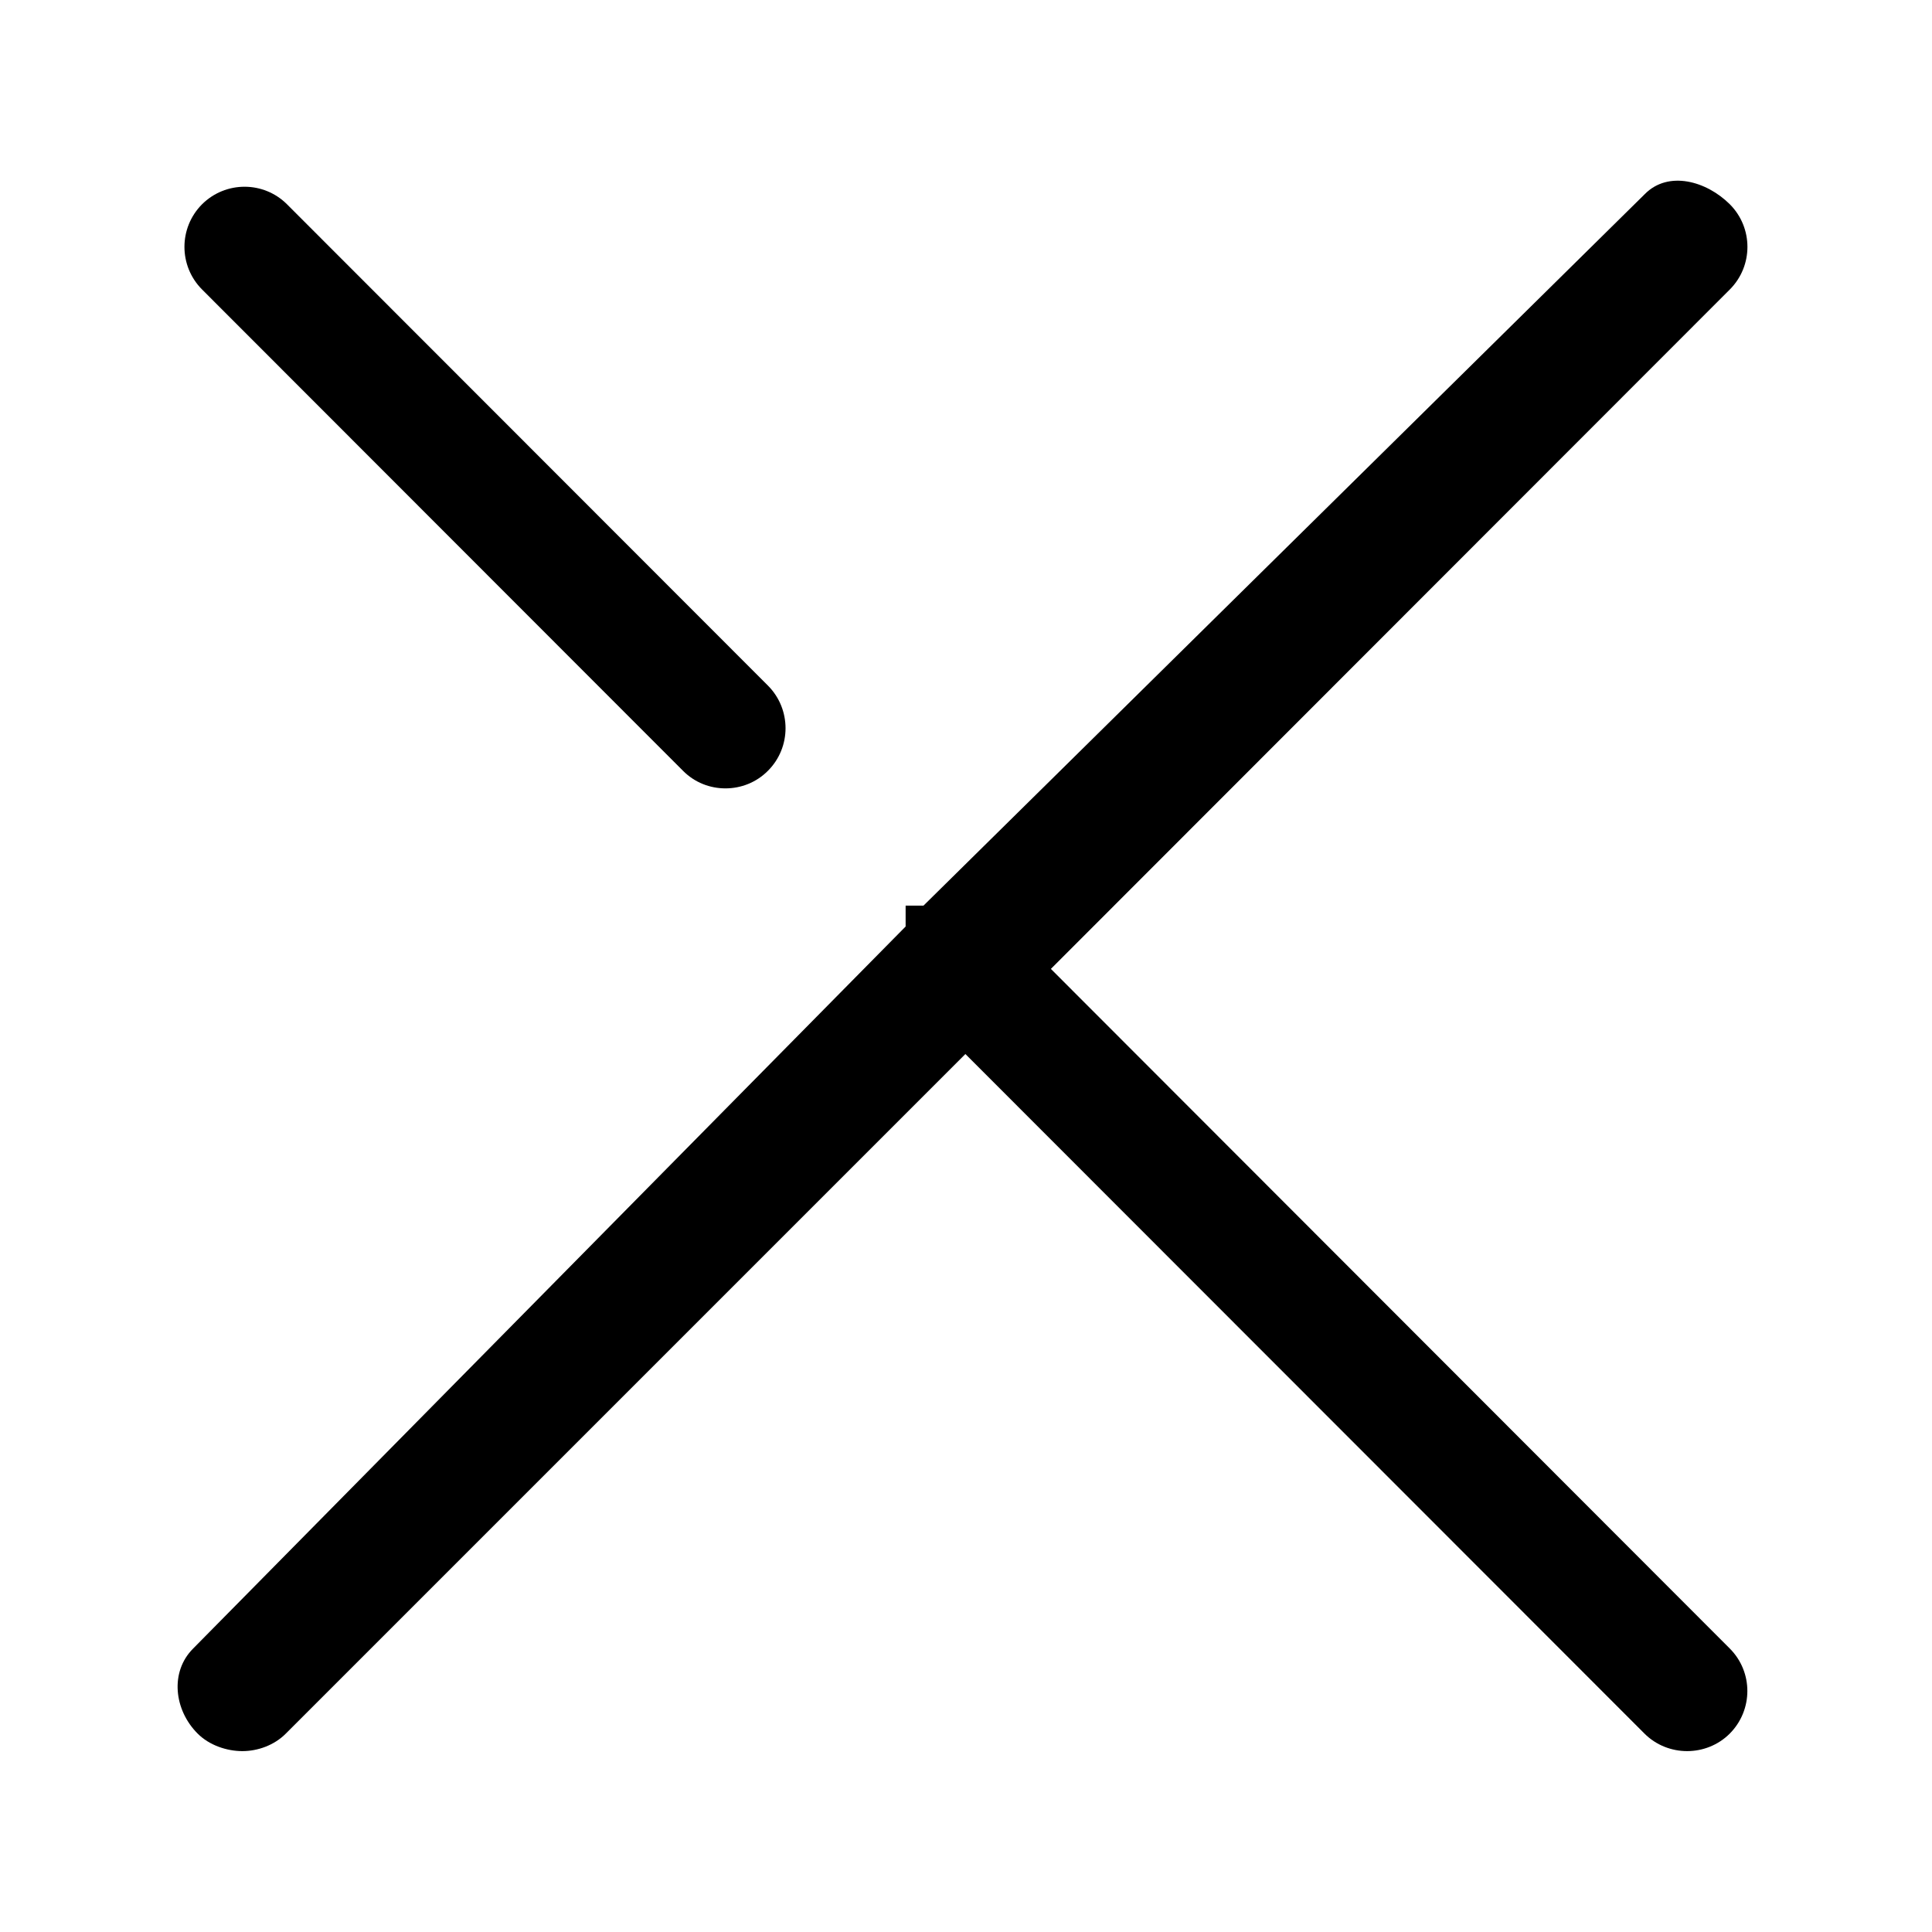 <svg width="16" height="16" viewBox="0 0 16 16" fill="none" xmlns="http://www.w3.org/2000/svg">
<g clip-path="url(#clip0_103_248)">
<path d="M5.656 6.383C5.753 6.481 5.88 6.529 6.008 6.529C6.135 6.529 6.263 6.481 6.36 6.383C6.554 6.189 6.554 5.873 6.36 5.678L2.377 1.692C2.183 1.498 1.868 1.498 1.673 1.692C1.479 1.887 1.479 2.202 1.673 2.397L5.656 6.383Z" fill="black"/>
<path d="M8.703 8.024L14.326 2.397C14.52 2.202 14.52 1.887 14.326 1.692C14.131 1.498 13.816 1.411 13.622 1.607L7.648 7.5H7.5V7.673L1.6 13.652C1.405 13.846 1.442 14.162 1.636 14.356C1.733 14.454 1.879 14.502 2.007 14.502C2.134 14.502 2.271 14.454 2.368 14.356L7.995 8.729L13.619 14.357C13.716 14.454 13.845 14.502 13.972 14.502C14.099 14.502 14.228 14.454 14.325 14.357C14.519 14.162 14.52 13.847 14.325 13.652L8.703 8.024Z" fill="black"/>
</g>
<defs>
<clipPath id="clip0_103_248">
<rect width="16" height="16" fill="white"/>
</clipPath>
</defs>
</svg>

